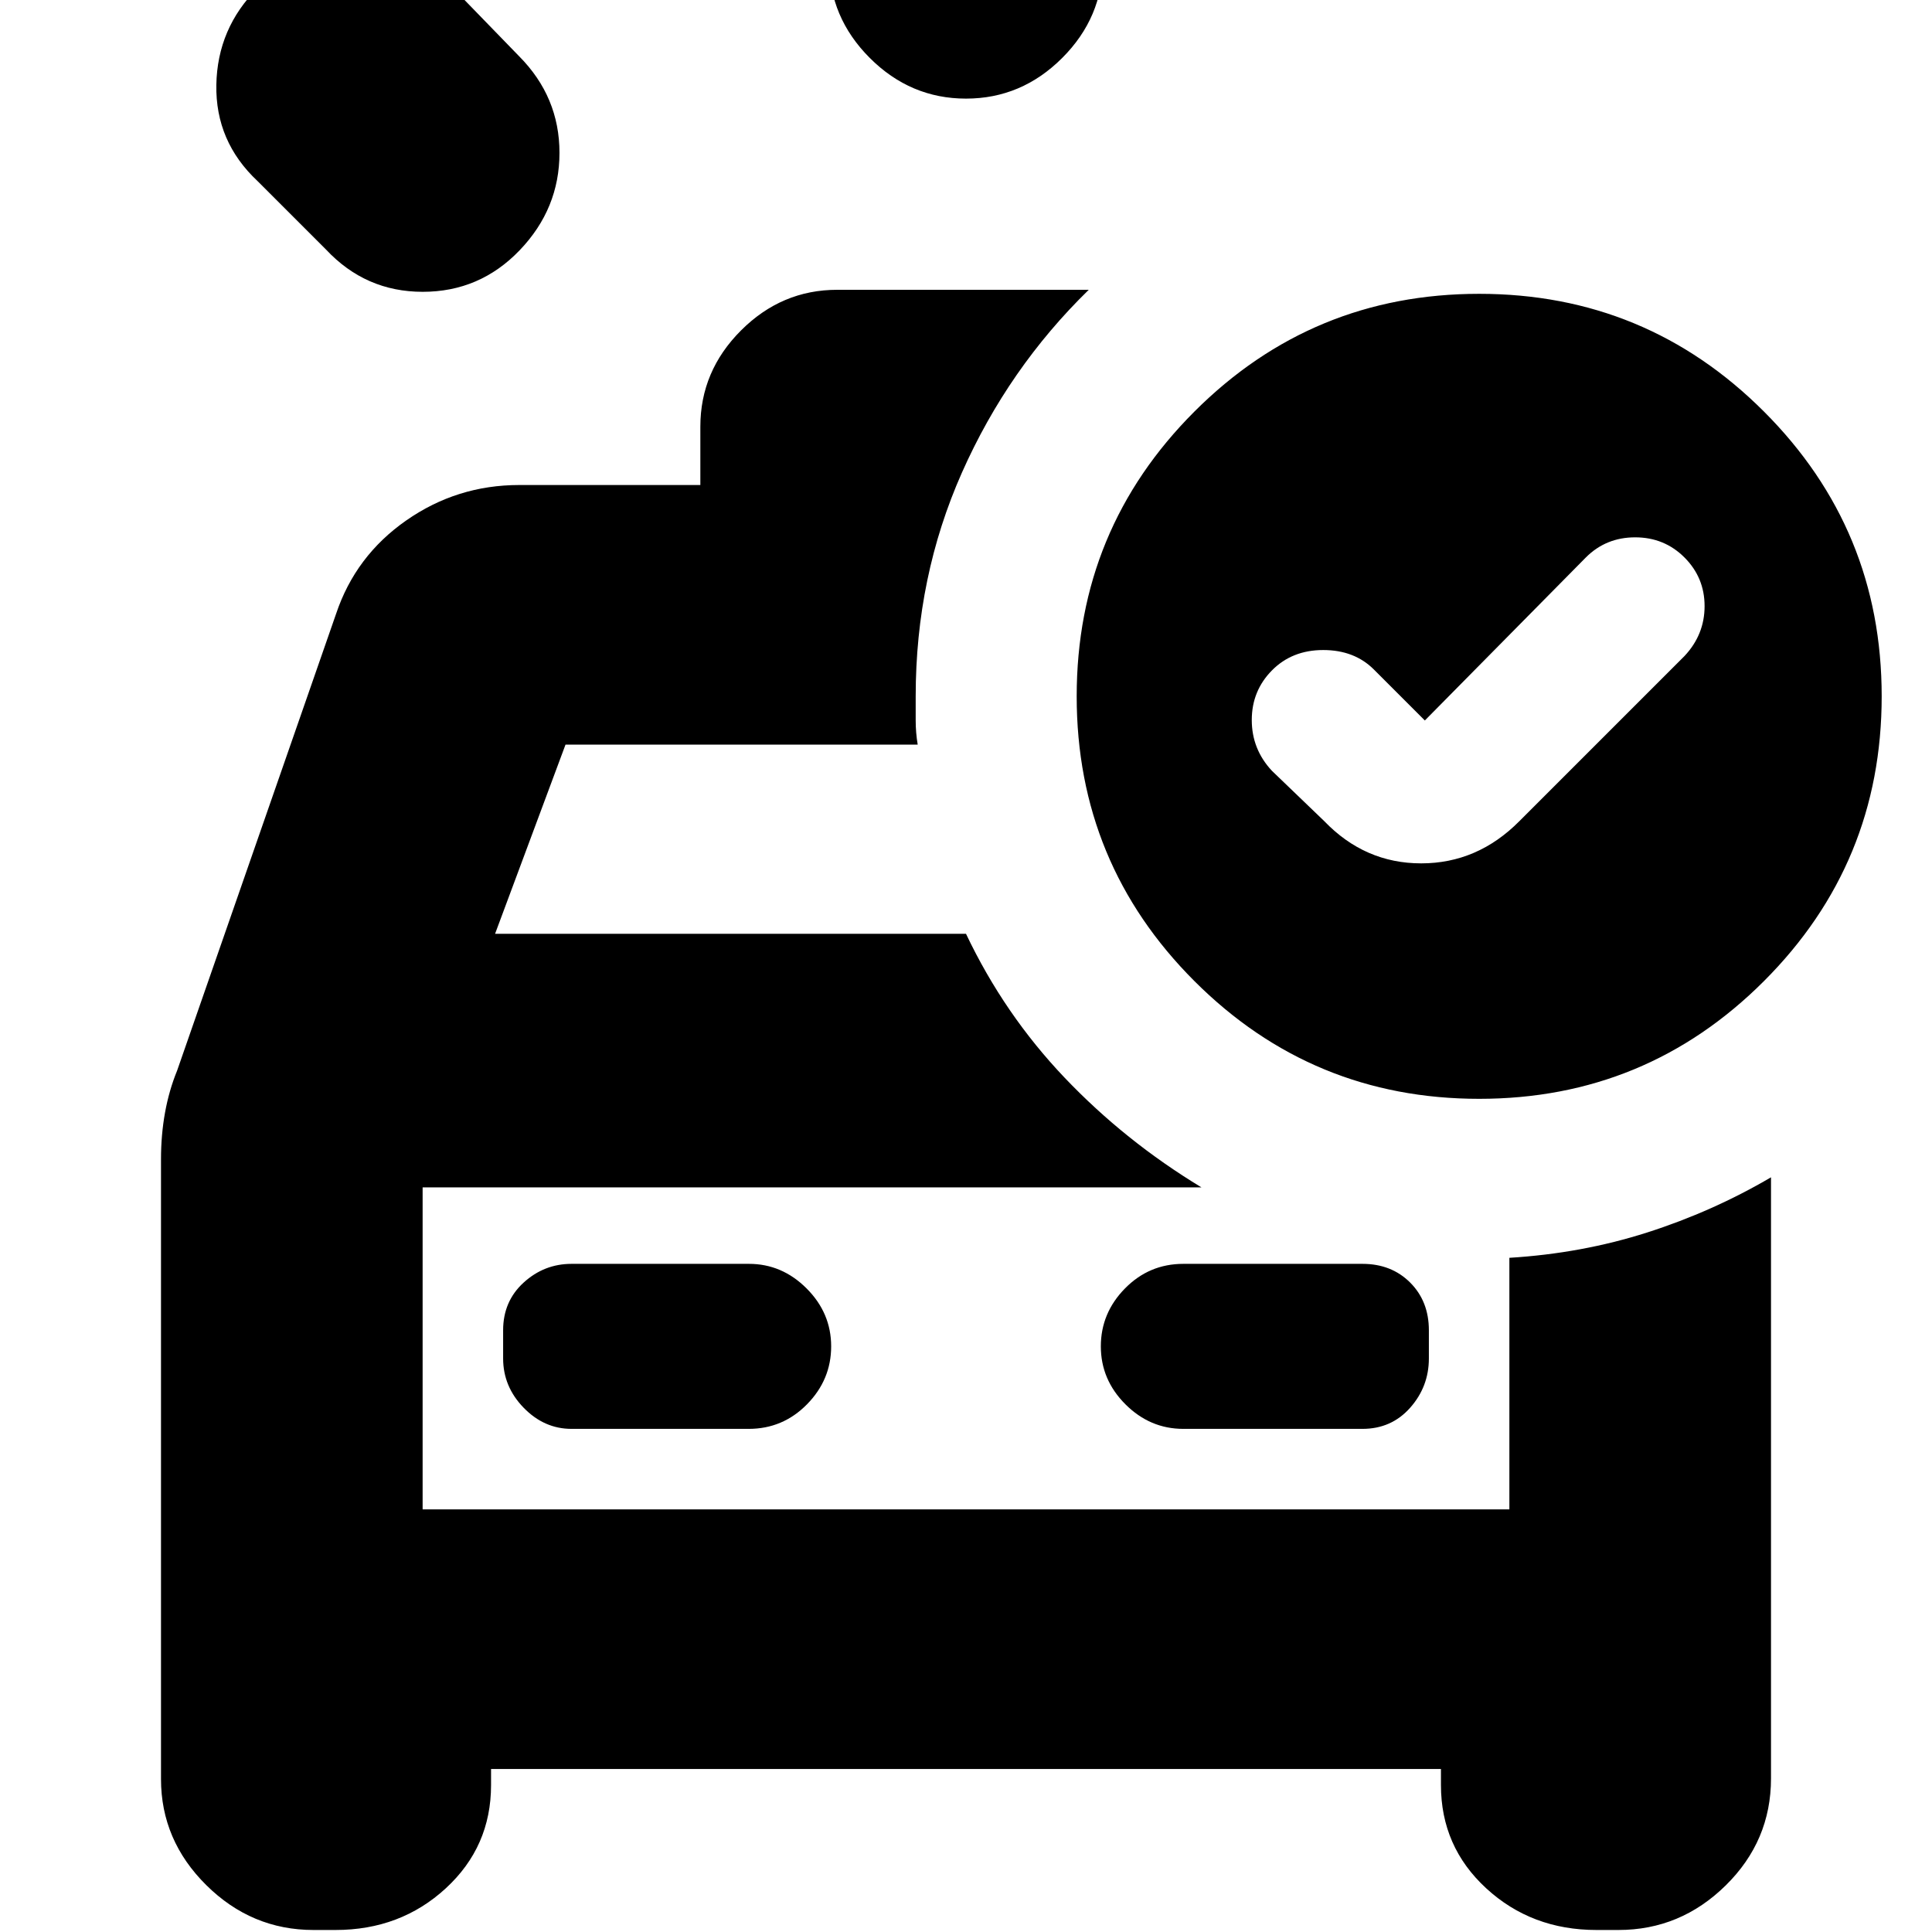 <svg xmlns="http://www.w3.org/2000/svg" height="24" viewBox="0 96 960 960" width="24"><path d="M412 77V37q0-29 20.2-48.5T480-31q27.6 0 47.8 19.5Q548 8 548 37v40q0 27.6-20.2 47.8Q507.6 145 480 145q-27.6 0-47.8-20.2Q412 104.6 412 77ZM162 220l-34-34q-21-19.667-20.5-47.833Q108 110 128.071 90q20.072-20 48.319-20 28.246 0 48.61 20l33 34q20 20.182 20 47.948 0 27.766-19.789 48.409Q238.421 241 210.044 241q-28.377 0-48.044-21Zm-6.194 835q-30.806 0-53.306-22.29Q80 1010.42 80 980V672q0-12.074 2-23.148T88 628l79-227q9.643-28.8 34.864-46.4Q227.084 337 258 337h90v-29q0-27.6 20.2-47.8Q388.4 240 416 240h125q-40 39-63 90.786Q455 382.571 455 442v12q0 6 1 12H281l-35 94h234q19 40 49 71.5t68 54.5H210v160h540V721q36.033-2.2 68.516-12.6Q851 698 880 681v298.718q0 30.982-22.5 53.132T804.194 1055h-10.897q-32.297 0-54.797-20.7T716 983v-8H244v8q0 30.6-22.5 51.3-22.5 20.7-54.797 20.7h-10.897ZM372 806q17 0 29-12.213 12-12.212 12-28.787t-12.212-28.787Q388.575 724 372.145 724H284q-13.6 0-23.8 9.3Q250 742.6 250 757v14q0 14 10.2 24.5T284 806h88Zm216 0h89q14.4 0 23.7-10.5Q710 785 710 771v-14q0-14.4-9.3-23.7-9.3-9.3-23.7-9.3h-89q-17 0-29 12.213-12 12.212-12 28.787t12.213 28.787Q571.425 806 588 806ZM210 686v160-160Zm498-232-25.333-25.333Q673 419 657.5 419q-15.5 0-25.5 10.143t-10 24.636q0 14.494 10 25.221l26 25q20.182 21 48.182 21 28 0 48.818-21l82-82q10-10.636 10-24.818Q847 383 837 373q-10-10-24.5-10T788 373l-80 81Zm27-212q83 0 141.5 58.5T935 442q0 83-58.5 141.5T735 642q-83 0-141.5-58.5T535 442q0-83 58.5-141.5T735 242Z"/></svg>